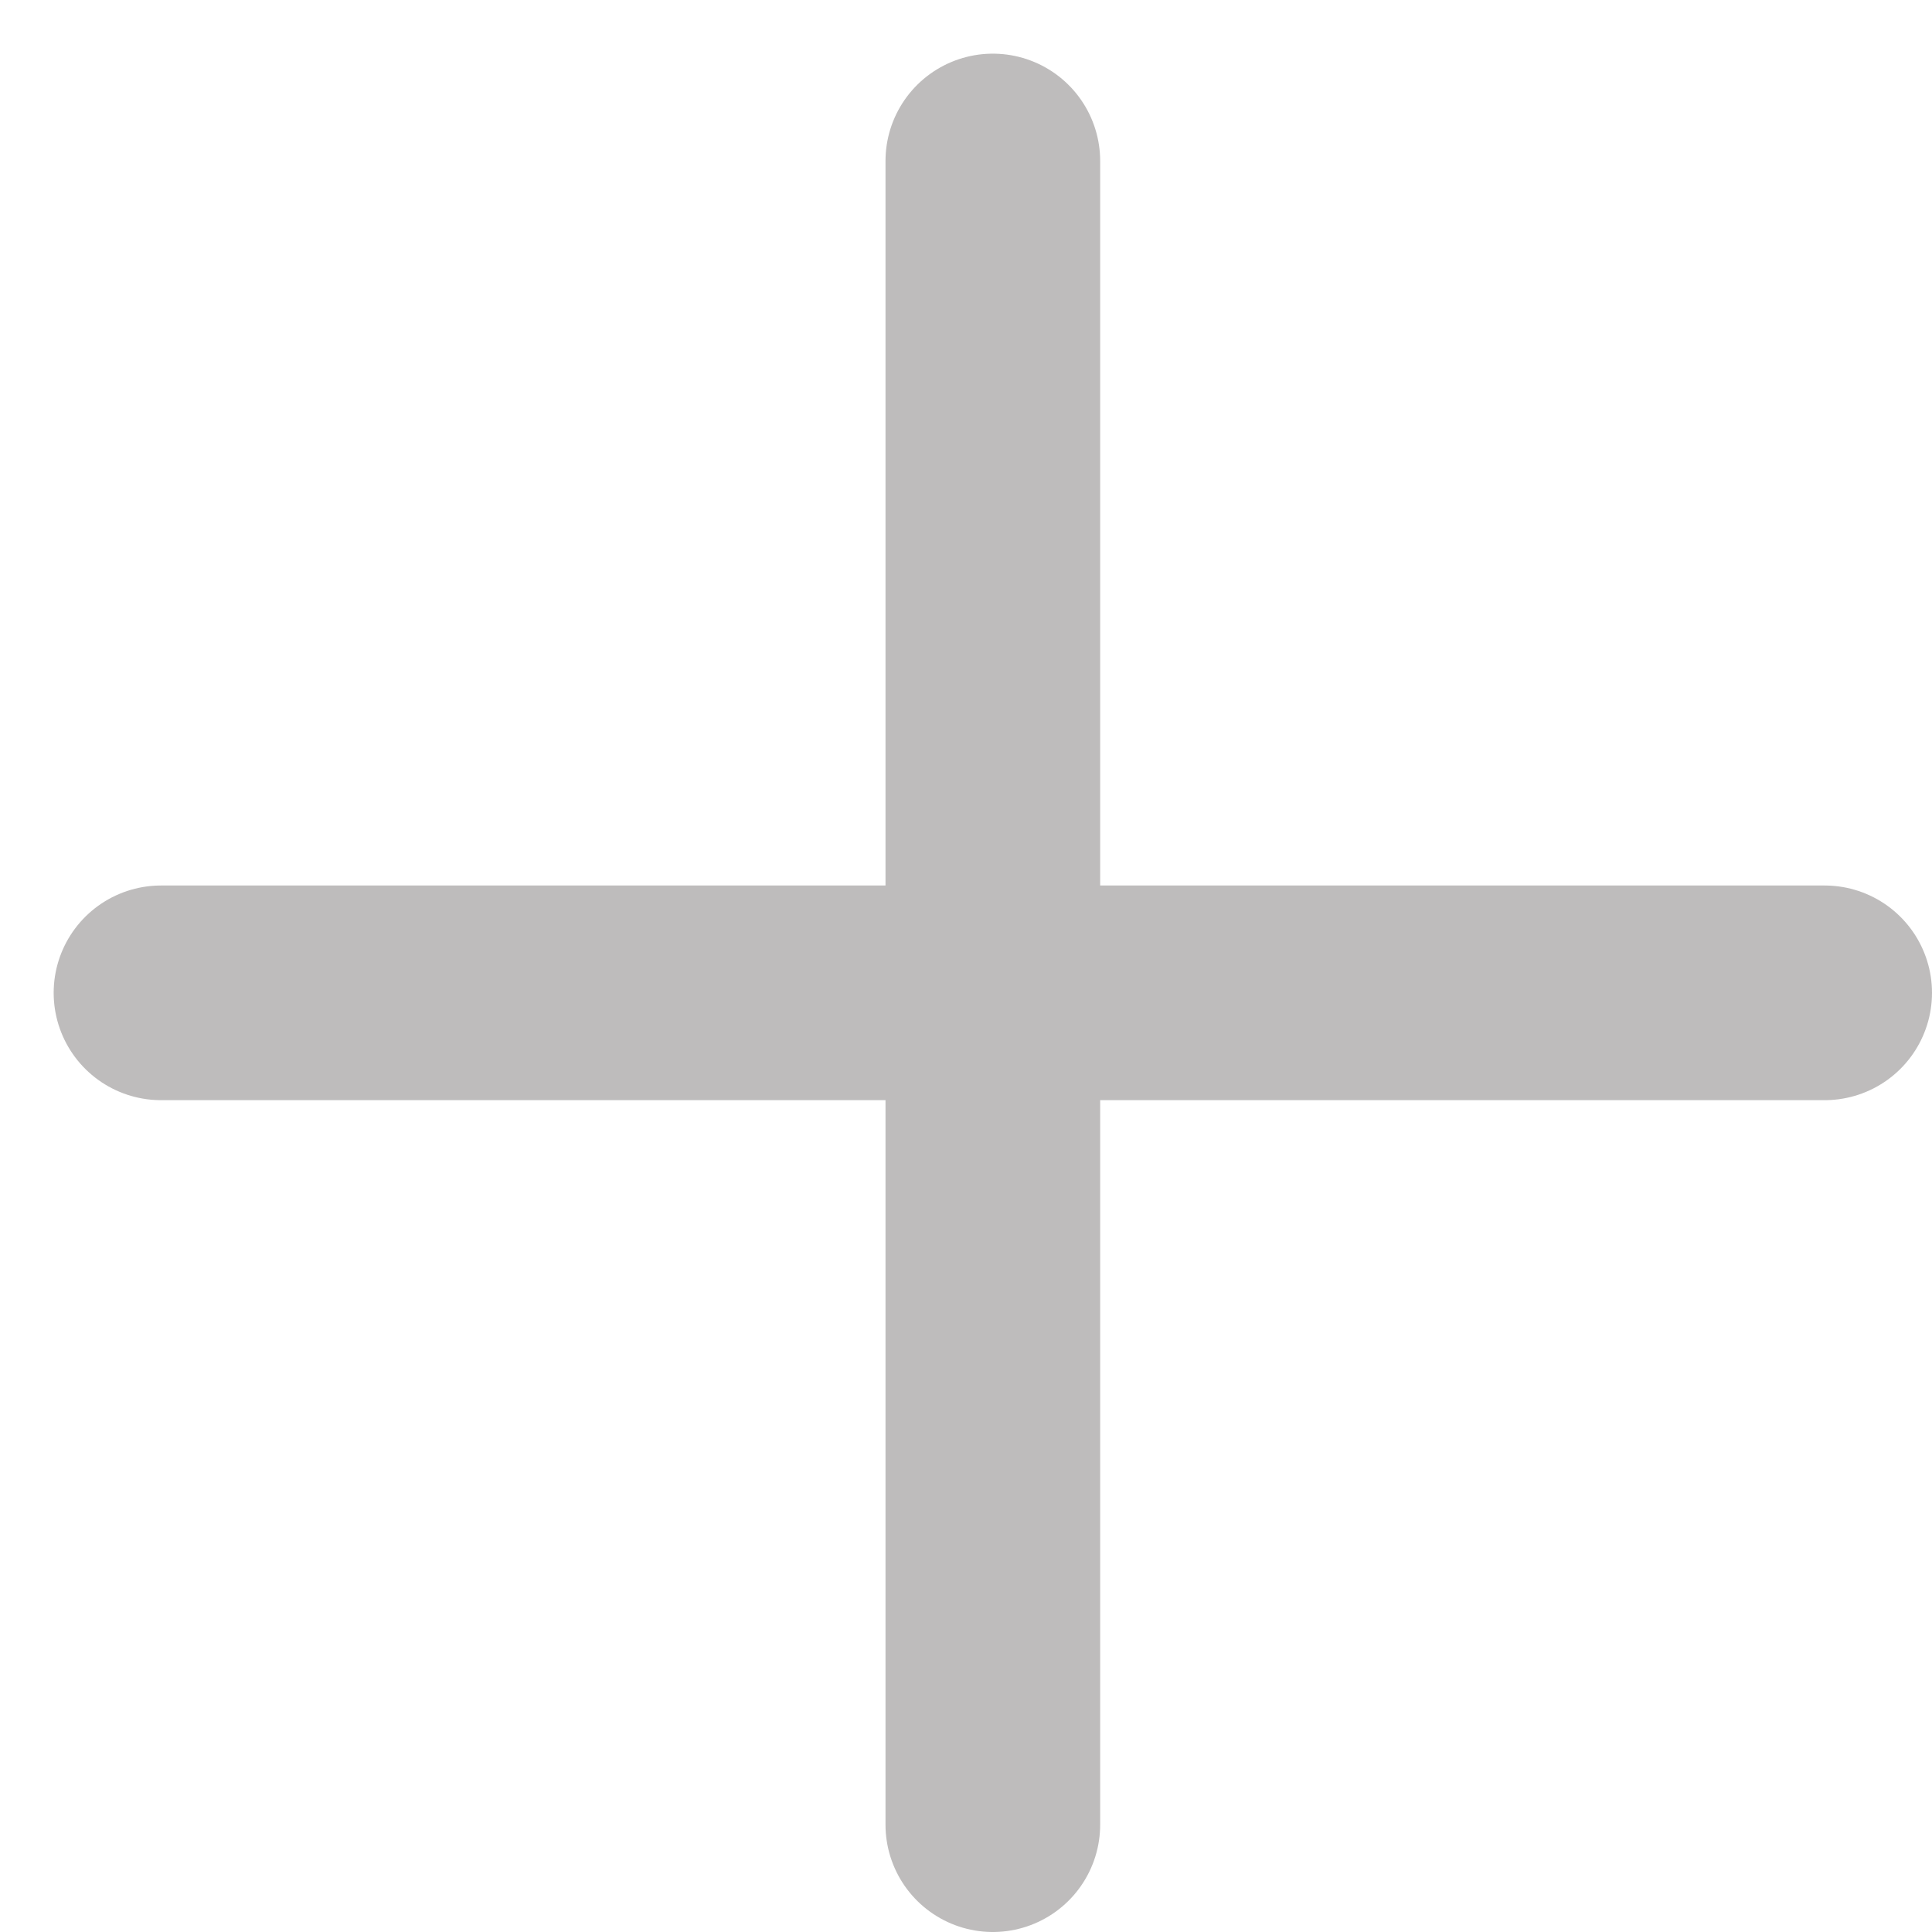<svg width="18" height="18" viewBox="0 0 18 18" fill="none" xmlns="http://www.w3.org/2000/svg">
<path d="M1.5 9.25H17" stroke="#BEBCBC" stroke-width="2" stroke-linecap="round"/>
<path d="M9.25 1.5L9.25 17" stroke="#BEBCBC" stroke-width="2" stroke-linecap="round"/>
</svg>
